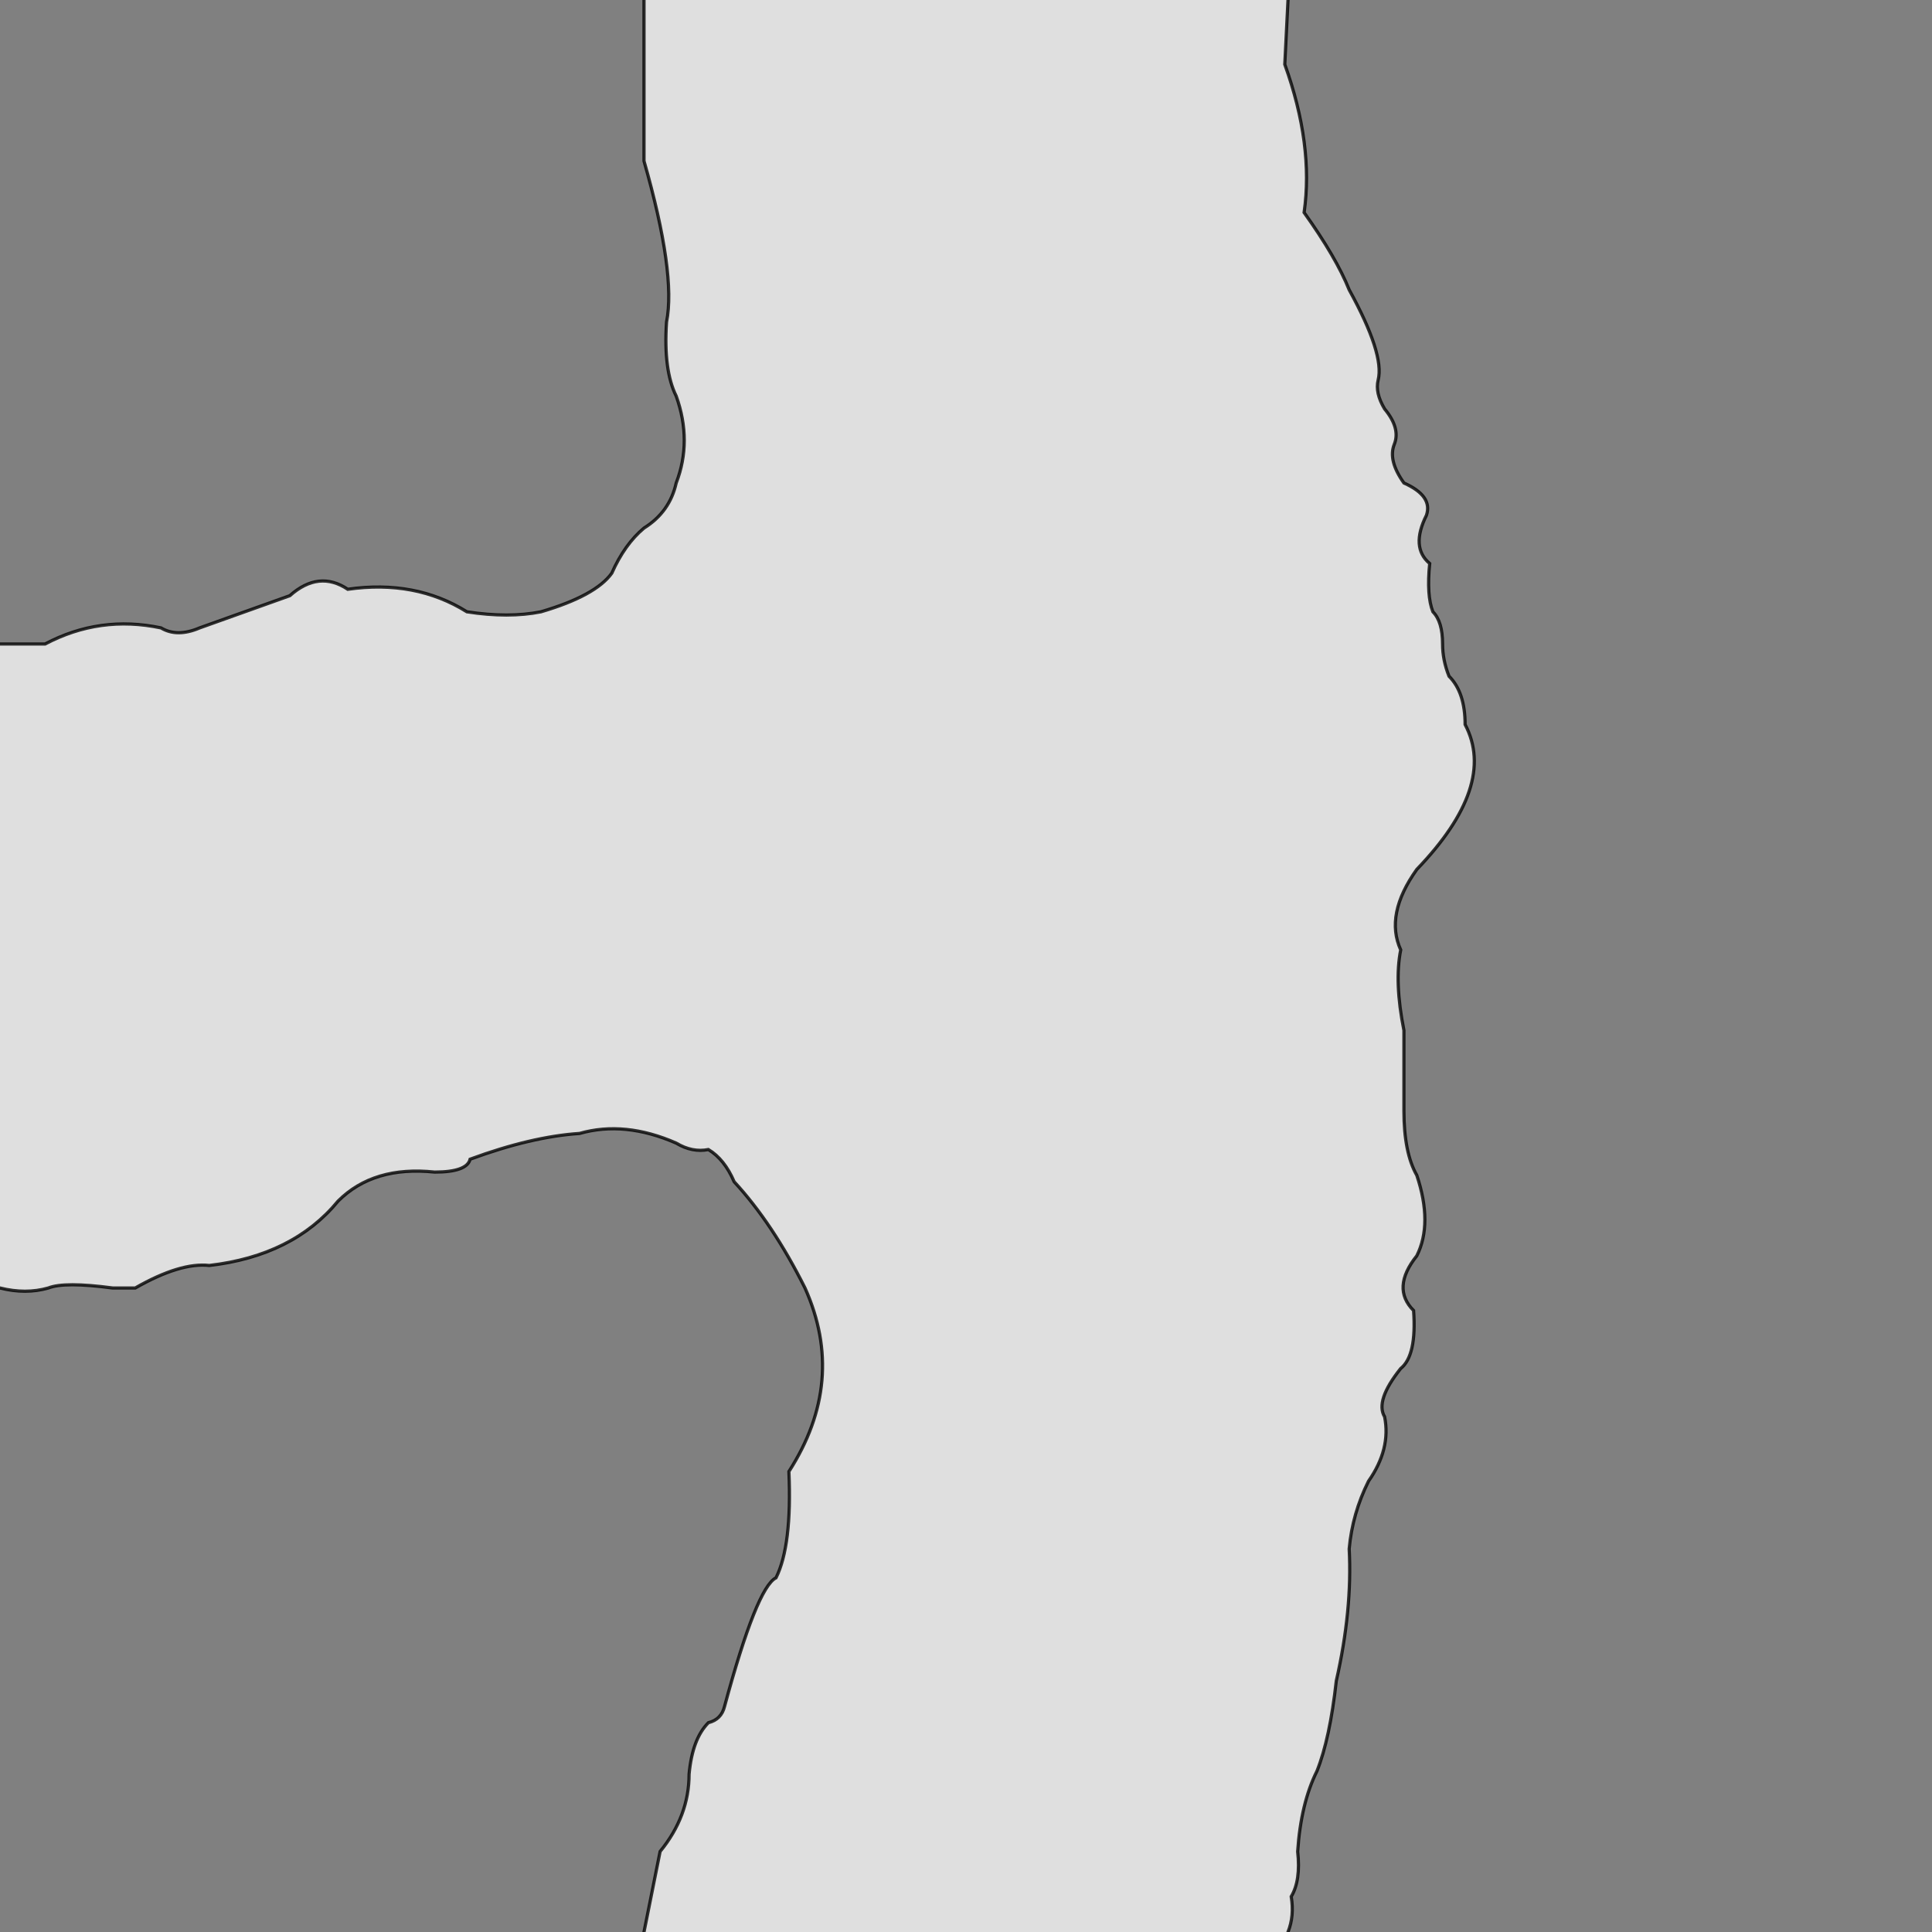 <svg xmlns="http://www.w3.org/2000/svg" viewBox="0 0 600 600">
	<rect x="0" y="0" width="600" height="600" fill="#808080" stroke="none"/>
	<path style="fill:white;fill-opacity:0.75;stroke:black;stroke-width:1px;stroke-opacity:0.8" d="M200,-5 v55 Q210,85 207,100 206,115 210,123 215,137 210,150 208,159 200,164 194,169 190,178 185,185 168,190 158,192 145,190 129,180 108,183 99,177 90,185 L62,195 Q55,198 50,195 31,191 14,200 h-19 v200 h5 Q8,402 15,400 20,398 35,400 h7 Q56,392 65,393 91,390 105,373 116,362 135,364 145,364 146,360 165,353 180,352 194,348 210,355 215,358 220,357 225,360 228,367 240,380 250,400 263,429 245,457 246,480 241,490 235,493 225,530 224,534 220,535 215,540 214,551 214,564 205,575 L200,600 v5 h200 v-5 Q402,595 401,589 404,584 403,575 404,560 409,550 413,540 415,522 420,500 419,481 420,470 425,460 432,450 430,440 427,435 435,425 440,421 439,407 432,400 440,390 445,380 440,365 436,358 436,345 v-25 Q433,305 435,295 430,284 440,270 465,244 455,225 455,215 450,210 448,205 448,200 448,193 445,190 443,185 444,175 438,170 443,160 445,154 436,150 431,143 433,138 435,133 430,127 427,122 428,118 430,110 419,90 415,80 405,66 408,45 399,20 L400,0 v-5 Z"/>
</svg>
